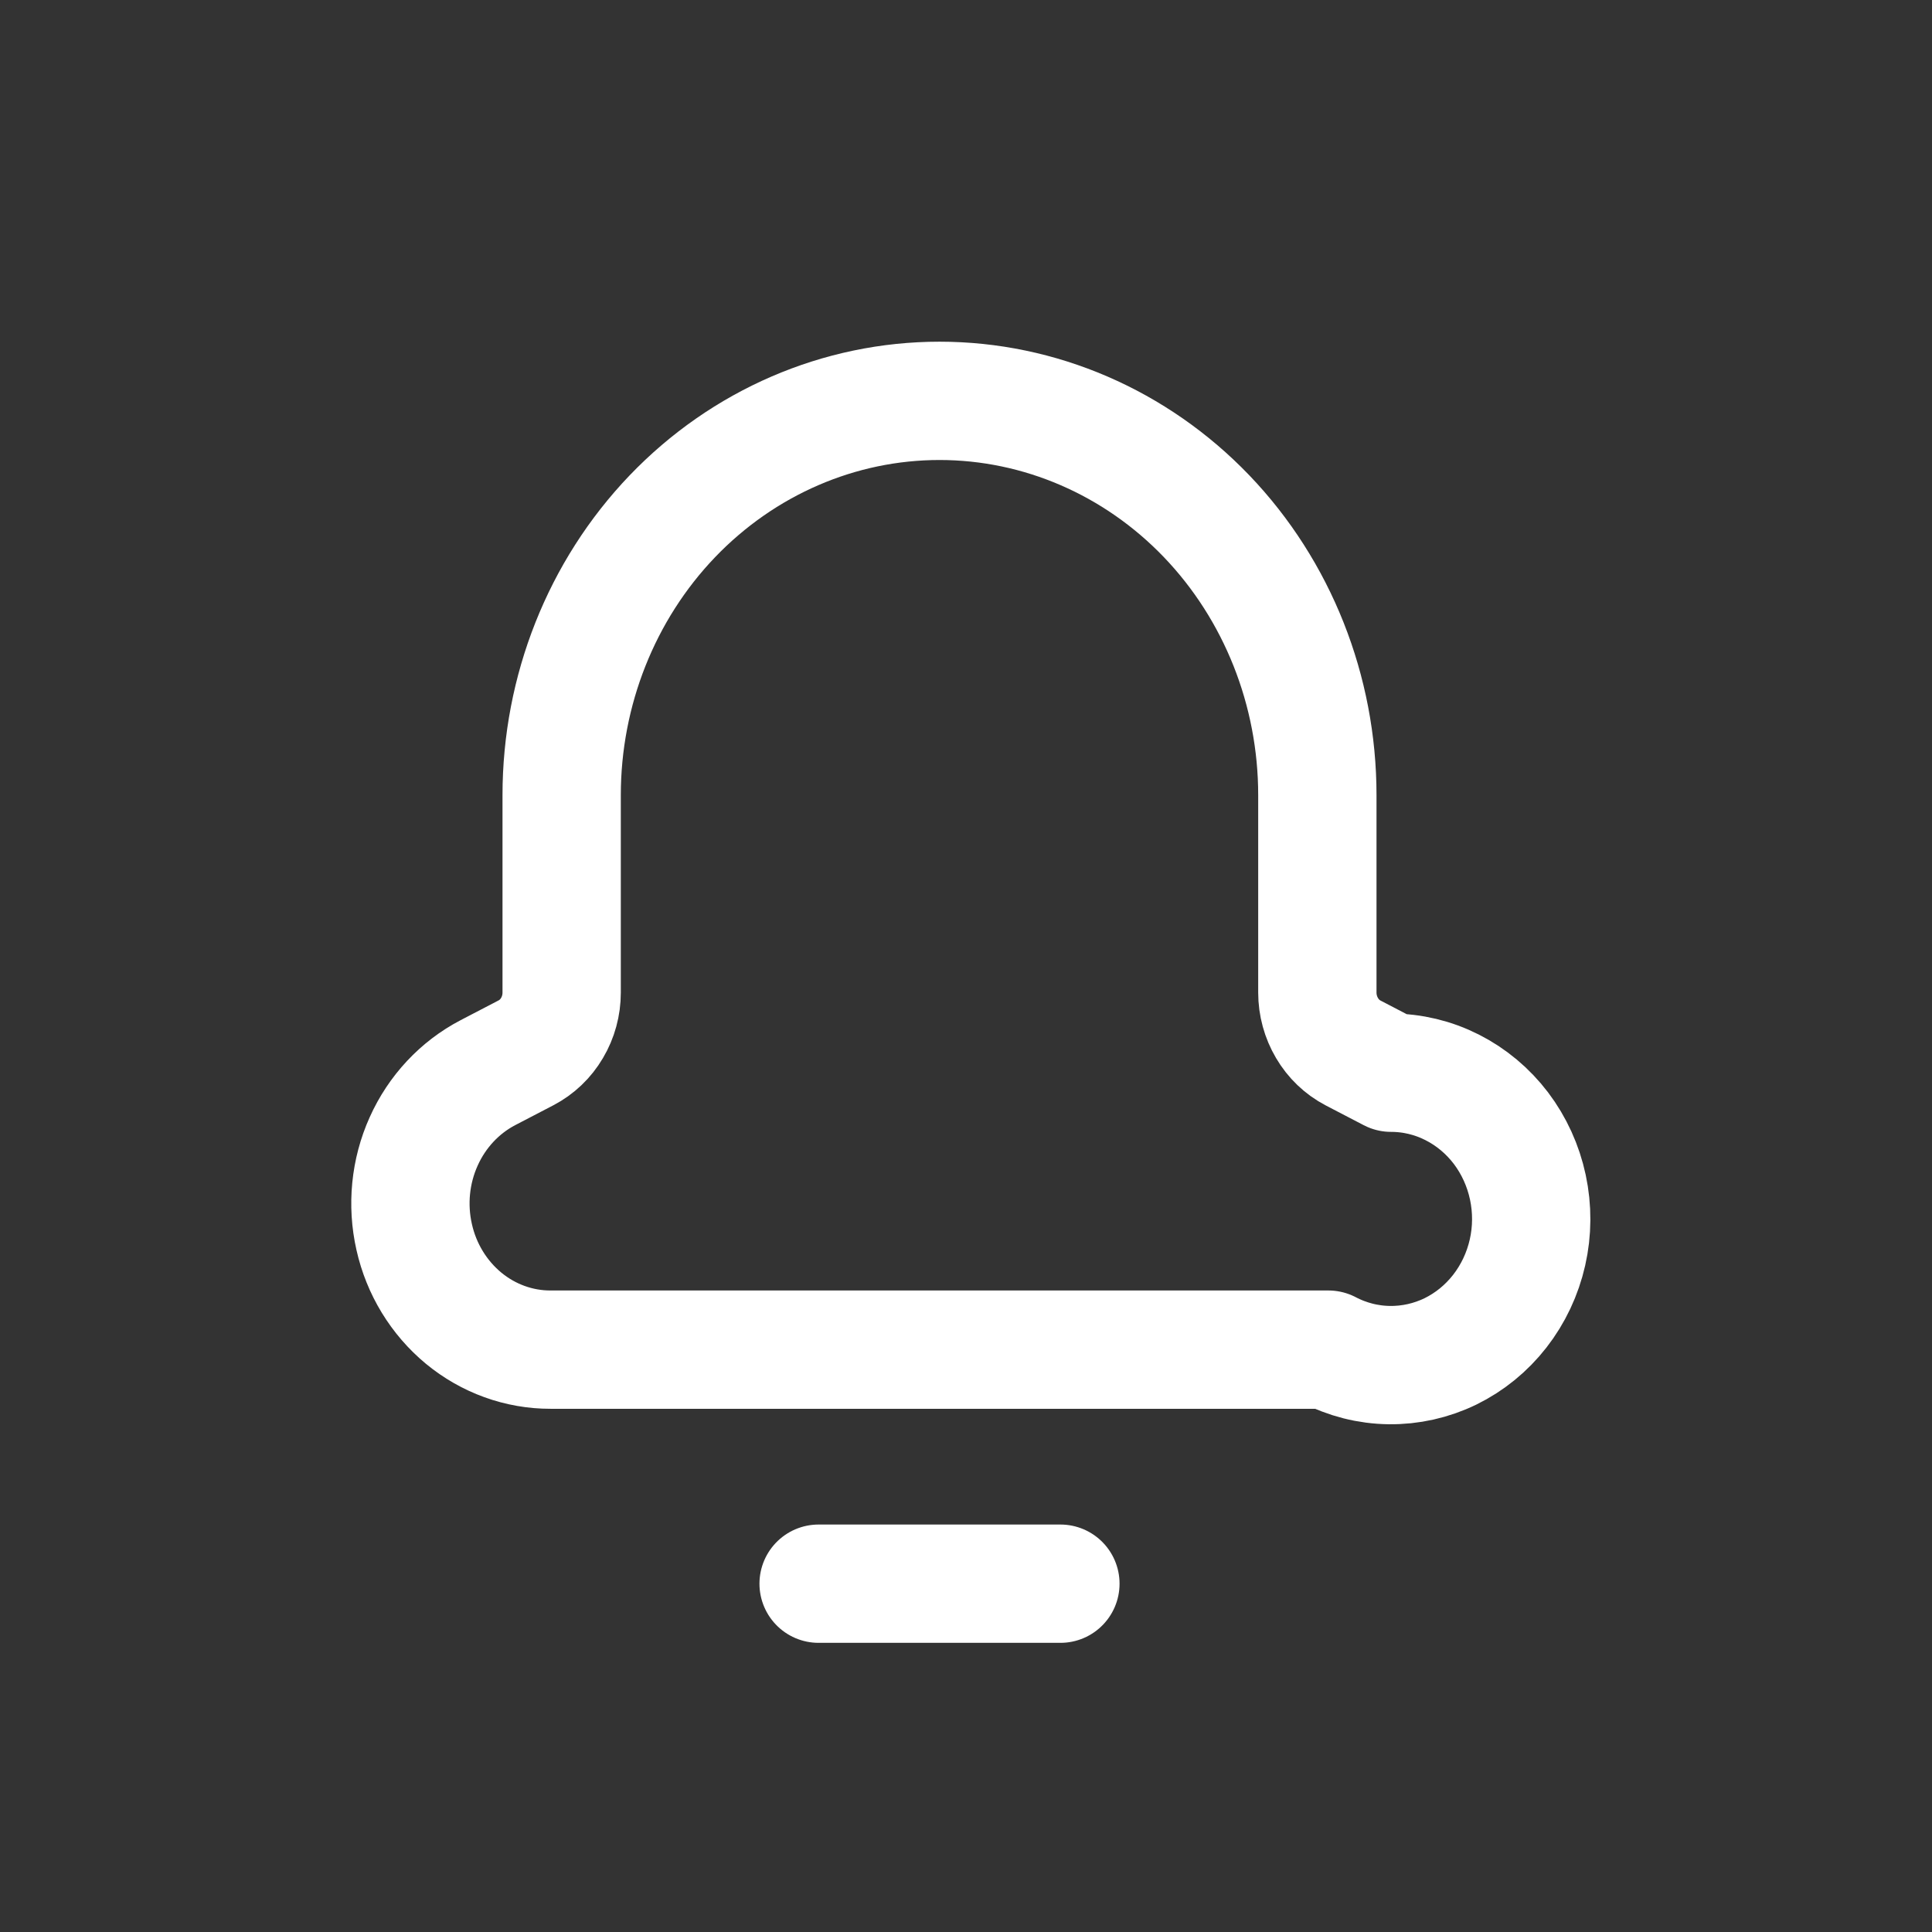 <svg width="21" height="21" viewBox="0 0 21 21" fill="none" xmlns="http://www.w3.org/2000/svg">
<rect x="0" y="0" width="21" height="21" fill="#333333" stroke="none"/>
<path d="M11.526 17.214H8.898" stroke="white" stroke-width="1.286" stroke-linecap="round" stroke-linejoin="round"/>
<path d="M14.319 8.67V8.643C14.319 7.506 13.886 6.416 13.116 5.612C12.346 4.809 11.301 4.357 10.212 4.357C9.123 4.357 8.078 4.809 7.308 5.612C6.538 6.416 6.105 7.506 6.105 8.643V10.789C6.105 10.925 6.069 11.058 6 11.174C5.932 11.29 5.834 11.383 5.717 11.444L5.304 11.659C4.997 11.819 4.75 12.083 4.605 12.407C4.459 12.731 4.423 13.098 4.502 13.446C4.58 13.795 4.77 14.105 5.039 14.328C5.308 14.55 5.642 14.671 5.985 14.67H14.439C14.645 14.778 14.871 14.835 15.101 14.838C15.33 14.841 15.558 14.79 15.766 14.689C15.974 14.587 16.157 14.438 16.302 14.252C16.447 14.066 16.55 13.848 16.603 13.614C16.656 13.381 16.657 13.138 16.607 12.904C16.557 12.67 16.457 12.451 16.315 12.263C16.172 12.075 15.99 11.923 15.784 11.819C15.577 11.714 15.35 11.66 15.12 11.66L14.707 11.445C14.59 11.384 14.492 11.29 14.424 11.174C14.356 11.059 14.319 10.925 14.319 10.789V8.67V8.67Z" stroke="white" stroke-width="1.286" stroke-linecap="round" stroke-linejoin="round"/>
</svg>
